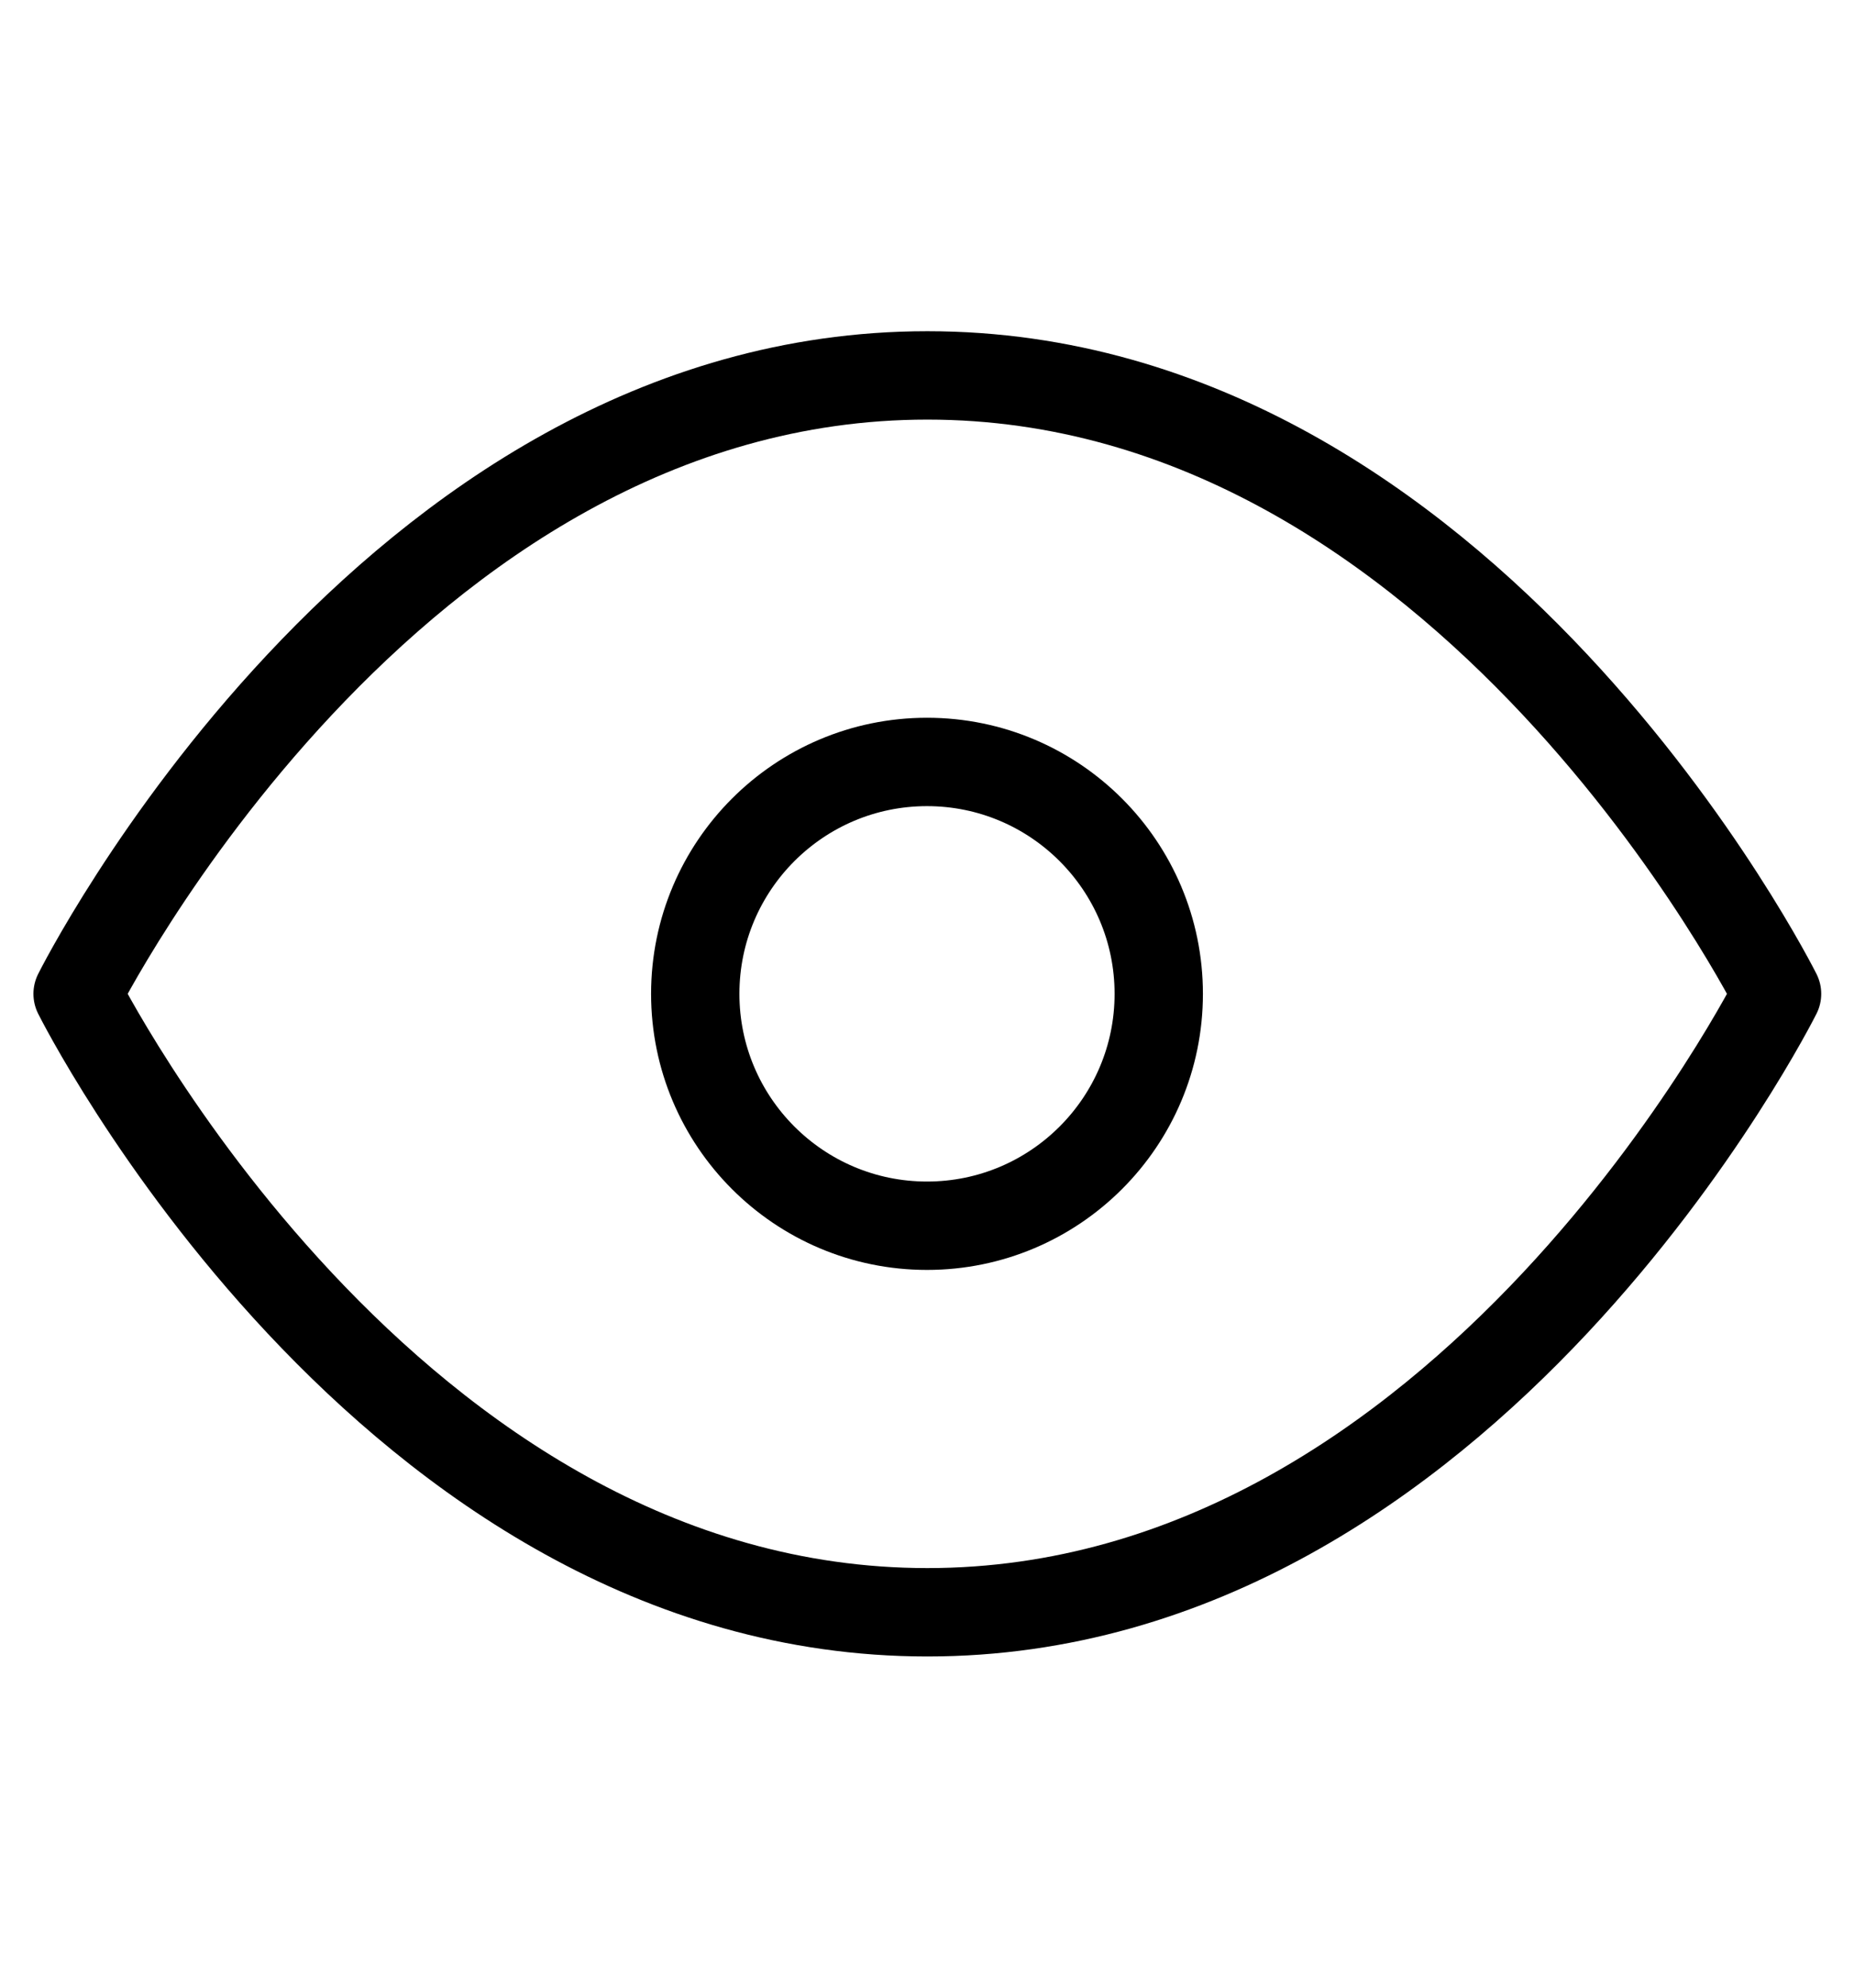 <svg width="100%" height="100%" viewBox="0 0 14 15" fill="none" xmlns="http://www.w3.org/2000/svg">
<path d="M0.586 7.5C0.586 7.5 2.919 2.833 7.003 2.833C11.086 2.833 13.419 7.5 13.419 7.5C13.419 7.5 11.086 12.167 7.003 12.167C2.919 12.167 0.586 7.5 0.586 7.5Z" stroke="currentColor" stroke-width="0.667" stroke-linecap="round" stroke-linejoin="round"/>
<path d="M7 9.25C7.966 9.25 8.75 8.466 8.75 7.5C8.75 6.534 7.966 5.75 7 5.75C6.034 5.75 5.25 6.534 5.25 7.5C5.25 8.466 6.034 9.25 7 9.25Z" stroke="currentColor" stroke-width="0.667" stroke-linecap="round" stroke-linejoin="round"/>
</svg>
